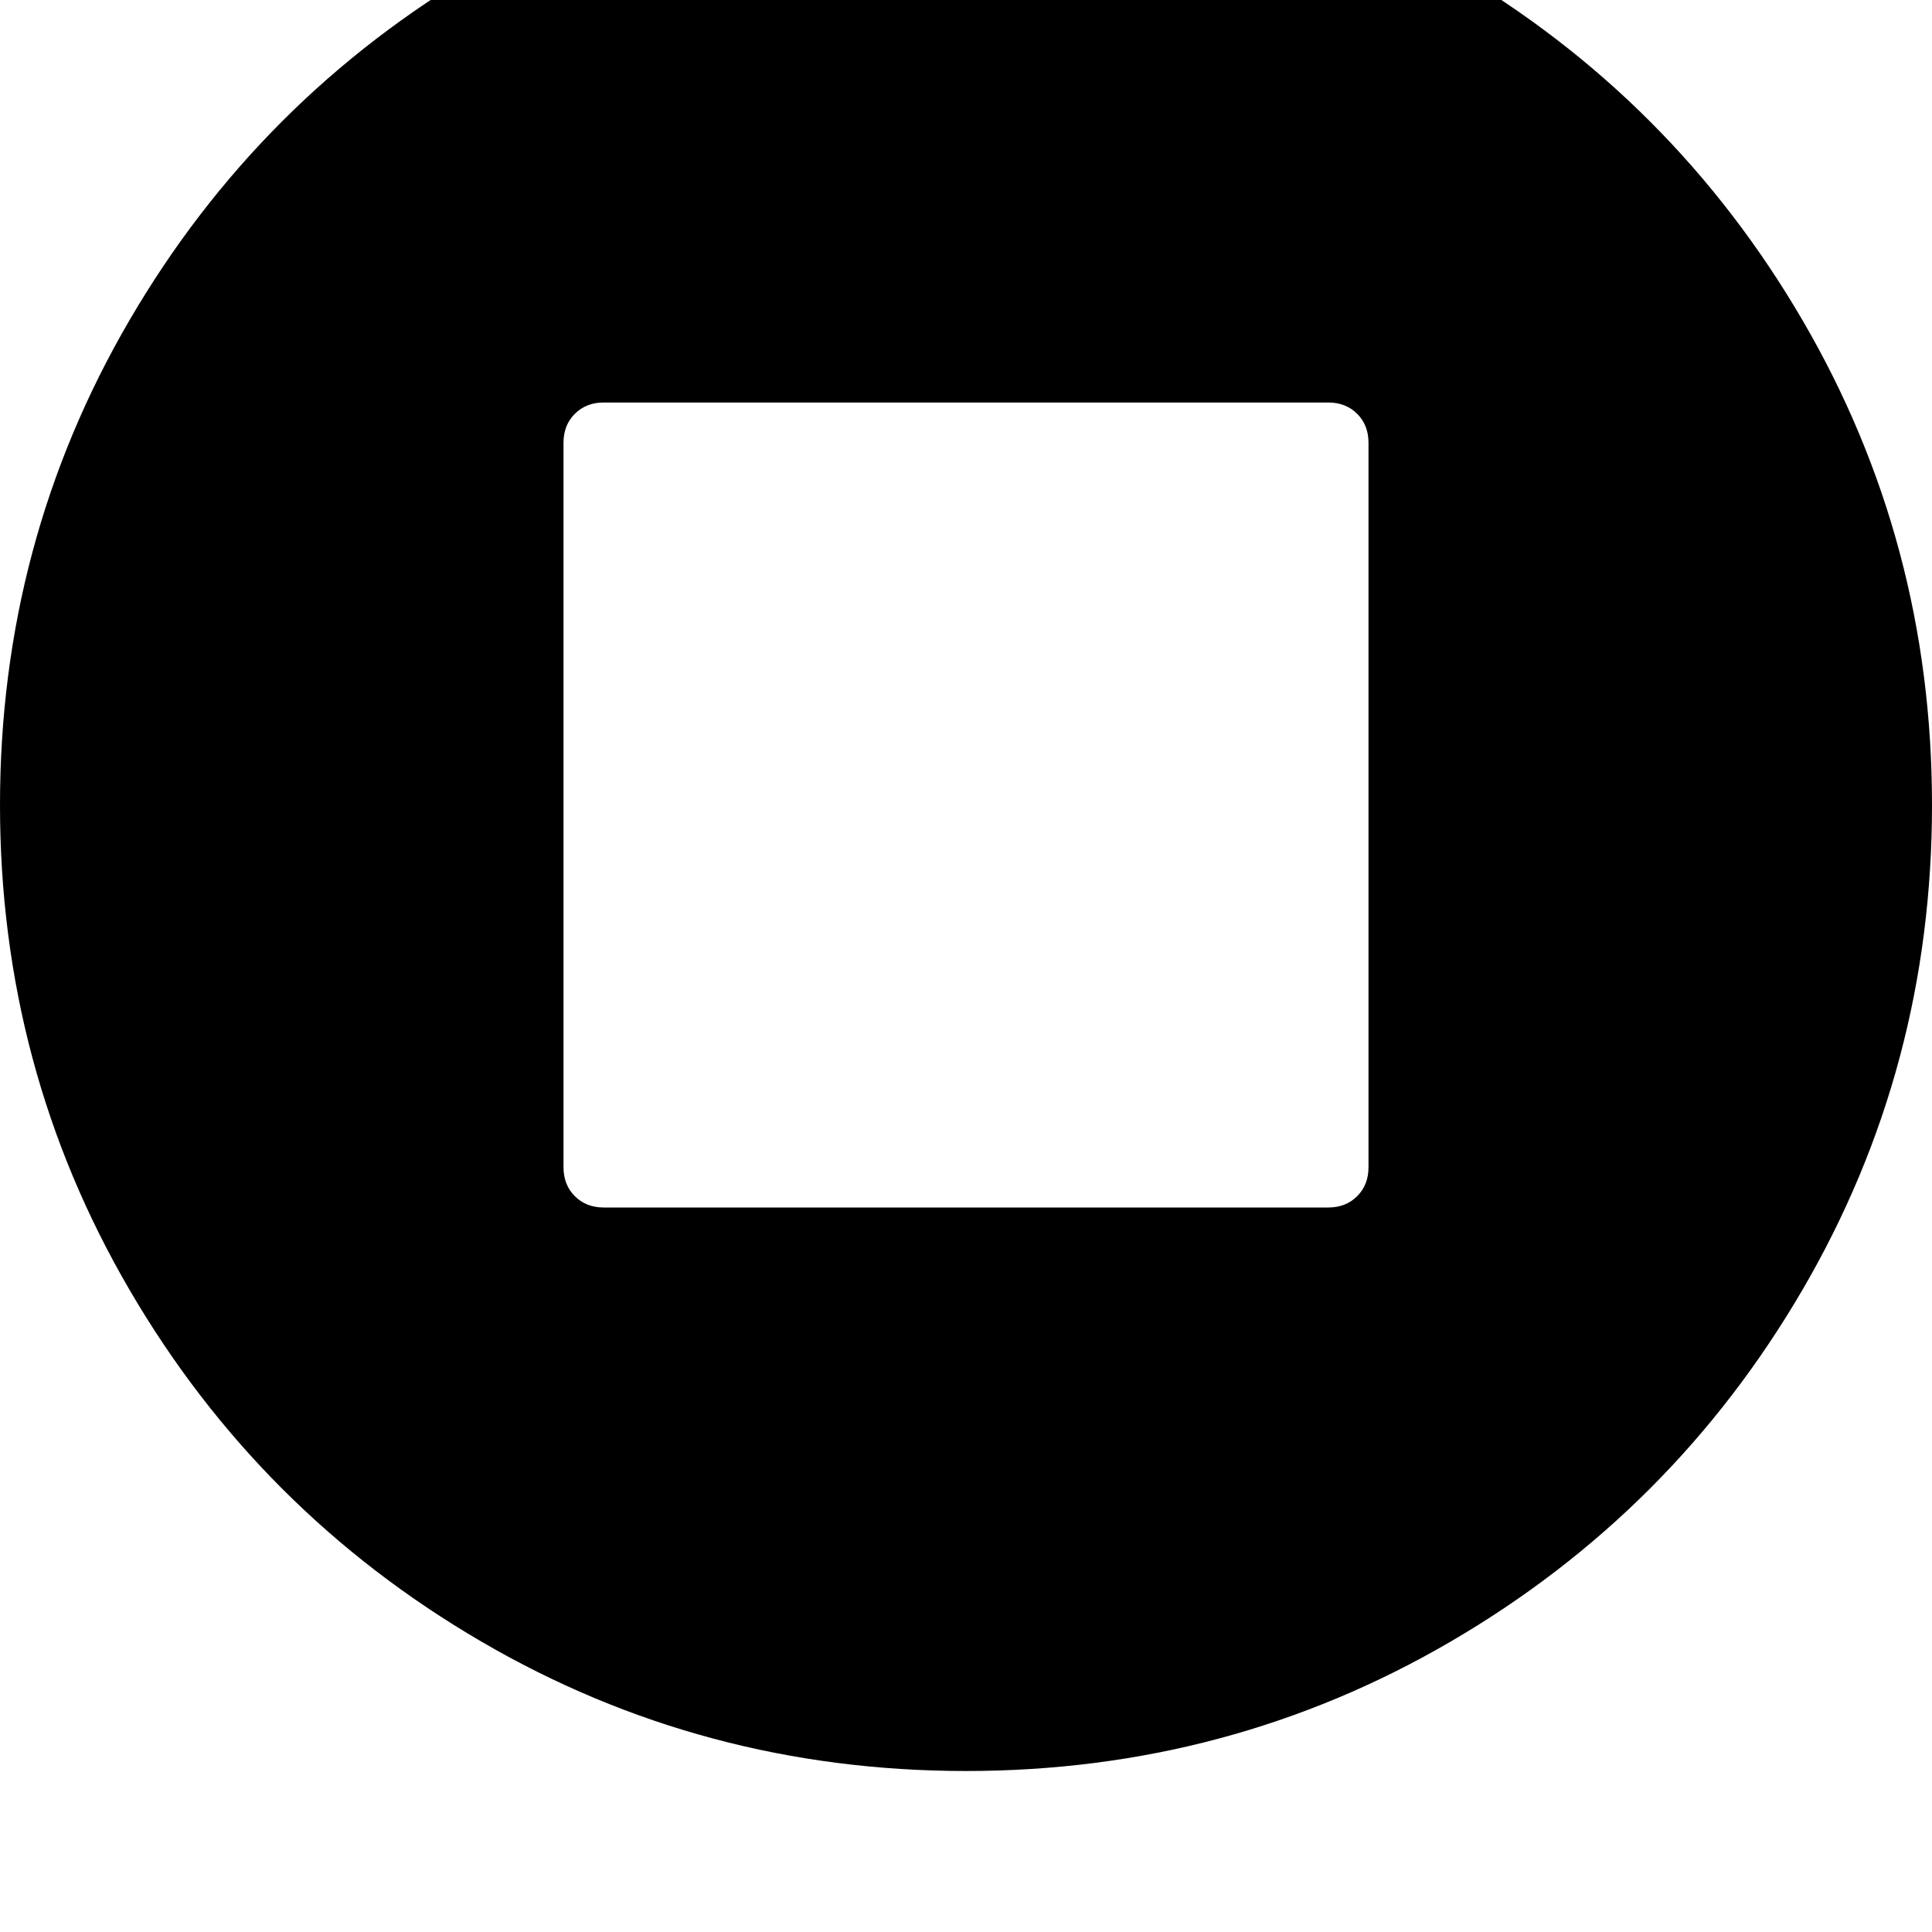 <svg width="128" height="128" viewBox="0 0 1536 1536" xmlns="http://www.w3.org/2000/svg"><path d="M1088 352v576q0 14-9 23t-23 9H480q-14 0-23-9t-9-23V352q0-14 9-23t23-9h576q14 0 23 9t9 23zm448 288q0-209-103-385.5T1153.5-25 768-128 382.5-25 103 254.5 0 640t103 385.5T382.5 1305 768 1408t385.5-103 279.5-279.5T1536 640z"/></svg>